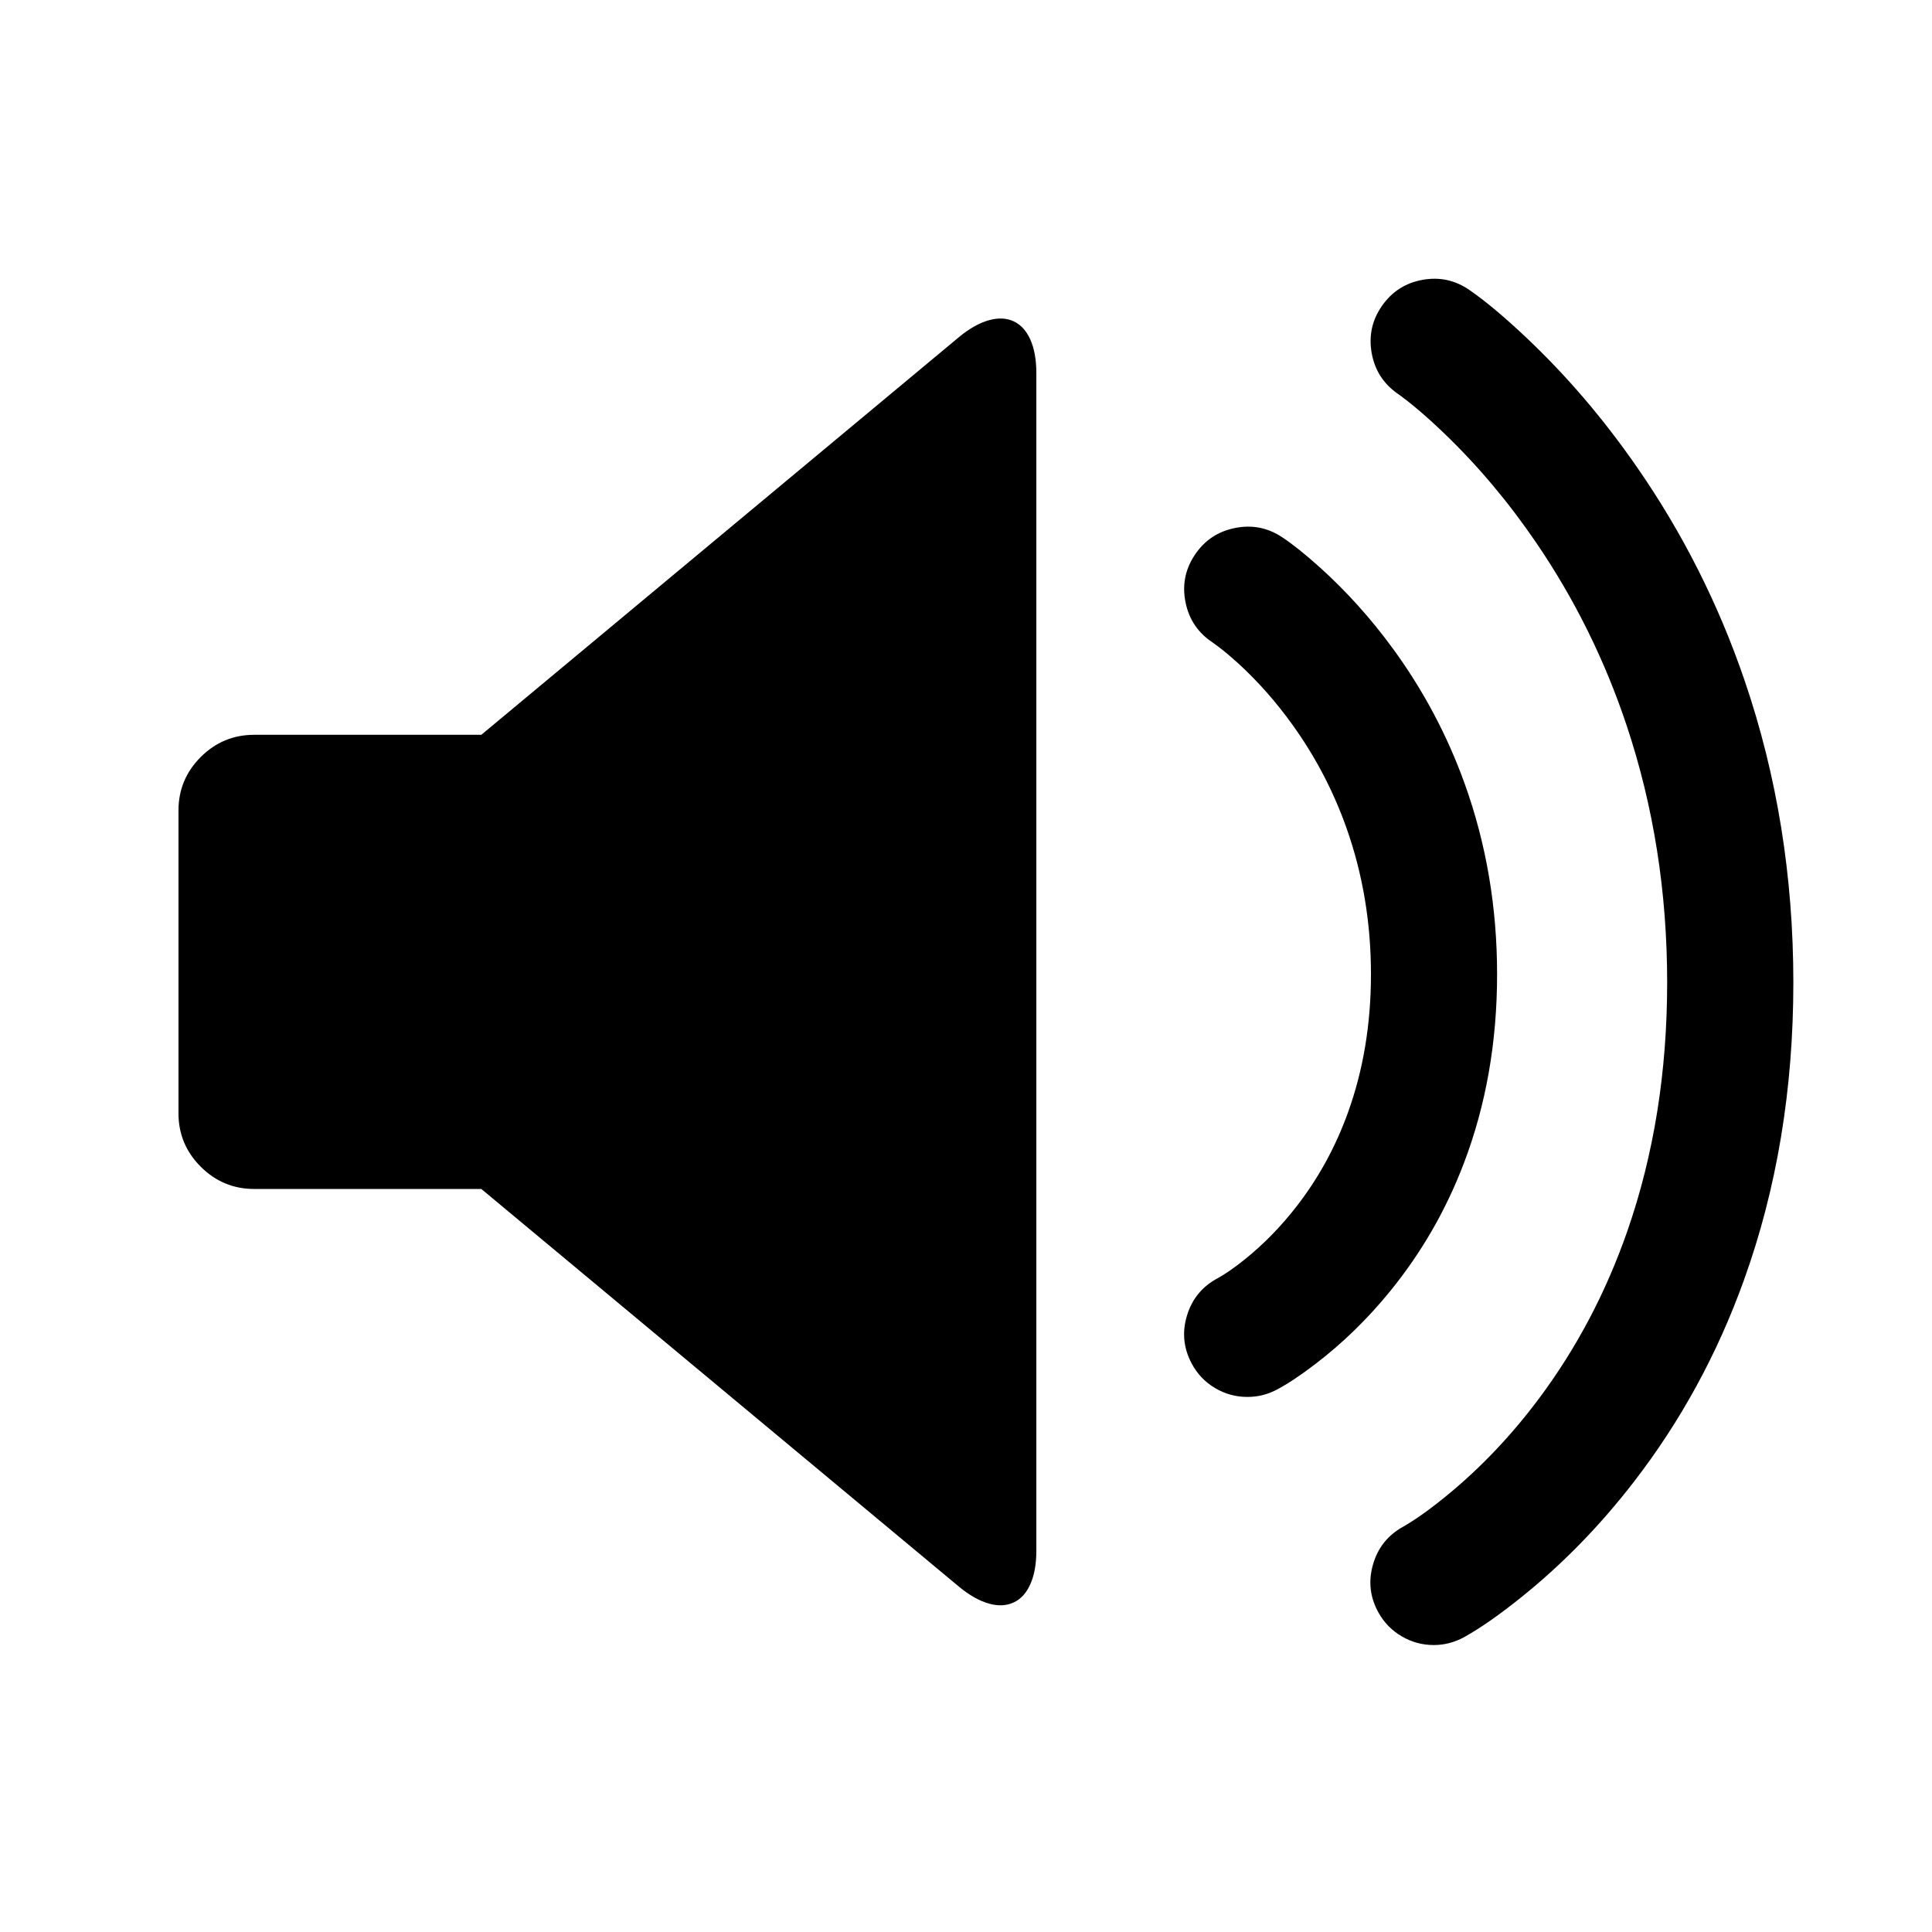 
<svg xmlns="http://www.w3.org/2000/svg" version="1.1" xmlns:xlink="http://www.w3.org/1999/xlink" preserveAspectRatio="none" x="0px" y="0px" width="402px" height="402px" viewBox="0 0 402 402">
<defs>
<g id="Layer0_0_MEMBER_0_MEMBER_0_FILL">
<path fill="#000000" stroke="none" d="
M 924 344.6
Q 914.65 340.3 902.65 343.65 890.15 347.1 876.55 358.35
L 462.5 703.1 265.6 703.1
Q 238.5 703.1 219.25 722.35 199.95 741.65 199.95 768.7
L 199.95 1031.2
Q 199.95 1058.3 219.25 1077.55 238.55 1096.85 265.6 1096.85
L 462.5 1096.85 876.55 1441.6
Q 890.15 1452.85 902.65 1456.35 914.65 1459.7 924 1455.35 933.3 1451.05 938.4 1439.7 943.7 1428 943.7 1410.4
L 943.7 389.55
Q 943.7 372 938.4 360.25 933.3 348.95 924 344.6 Z"/>
</g>

<g id="Layer0_0_MEMBER_1_MEMBER_0_FILL">
<path fill="#000000" stroke="none" d="
M 1368 358.3
Q 1339.85 331.75 1319.3 317.55 1300.75 304.65 1278.55 308.65 1256.4 312.6 1243.4 331.15 1230.45 349.65 1234.4 371.95 1238.3 394.25 1256.8 407.25 1274.1 419.5 1297.35 441.8 1341.2 483.9 1377.3 536.9 1427.1 610.05 1455.4 694.8 1490.6 800.1 1490.6 917.85 1490.6 1034.15 1456.1 1133.3 1428.3 1213.15 1379.5 1278.5 1344.15 1325.8 1301.2 1361.3 1278.3 1380.2 1261.55 1389.75 1241.75 1400.75 1235.55 1422.5 1229.3 1444.3 1240.3 1464.1 1247.7 1477.35 1260.8 1484.9 1273.55 1492.25 1288.2 1492.25 1302.15 1492.25 1314.7 1485.35 1336.05 1473.4 1364.15 1450.8 1417.65 1407.85 1461.7 1350.8 1522.5 1272.1 1557.05 1176.2 1600 1057.1 1600 917.85 1600 779.75 1557.75 656.05 1523.75 556.4 1463.95 470.35 1420.65 407.95 1368 358.3 Z"/>
</g>

<g id="Layer0_0_MEMBER_2_MEMBER_0_FILL">
<path fill="#000000" stroke="none" d="
M 1314.4 1074.4
Q 1343.15 998.9 1343.15 910.7 1343.15 823.7 1315.1 745.6 1292.5 682.75 1252.85 628.4 1224.05 589 1189.1 557.6 1170.65 541 1156.8 531.8 1137.95 519.3 1115.7 523.85 1093.5 528.35 1081 547.25 1068.5 566.1 1073.05 588.3 1077.55 610.5 1096.45 623 1096.6 623.1 1102.75 627.65 1110.4 633.6 1118.5 640.95 1144.25 664.5 1165.65 694.25 1195.5 735.75 1212.55 783.8 1233.8 843.8 1233.8 910.7 1233.8 975.55 1213.75 1030.9 1197.65 1075.45 1169.3 1111.95 1148.8 1138.4 1123.9 1158.3 1110.85 1168.75 1101.05 1174.15 1081 1184.75 1074.35 1206.4 1067.7 1228.05 1078.3 1248.05 1085.55 1261.75 1098.8 1269.55 1111.7 1277.15 1126.65 1277.15 1140.3 1277.15 1152.2 1270.8 1166.1 1263.5 1185.35 1248.8 1221.15 1221.5 1250.6 1185.25 1291.3 1135.2 1314.4 1074.4 Z"/>
</g>
</defs>

<g transform="matrix( 0.24, 0, 0, 0.24, -10.85,-15.85) ">
<use xlink:href="#Layer0_0_MEMBER_0_MEMBER_0_FILL"/>
</g>

<g transform="matrix( 0.24, 0, 0, 0.24, -10.85,-15.85) ">
<use xlink:href="#Layer0_0_MEMBER_1_MEMBER_0_FILL"/>
</g>

<g transform="matrix( 0.24, 0, 0, 0.24, -10.85,-15.85) ">
<use xlink:href="#Layer0_0_MEMBER_2_MEMBER_0_FILL"/>
</g>
</svg>
